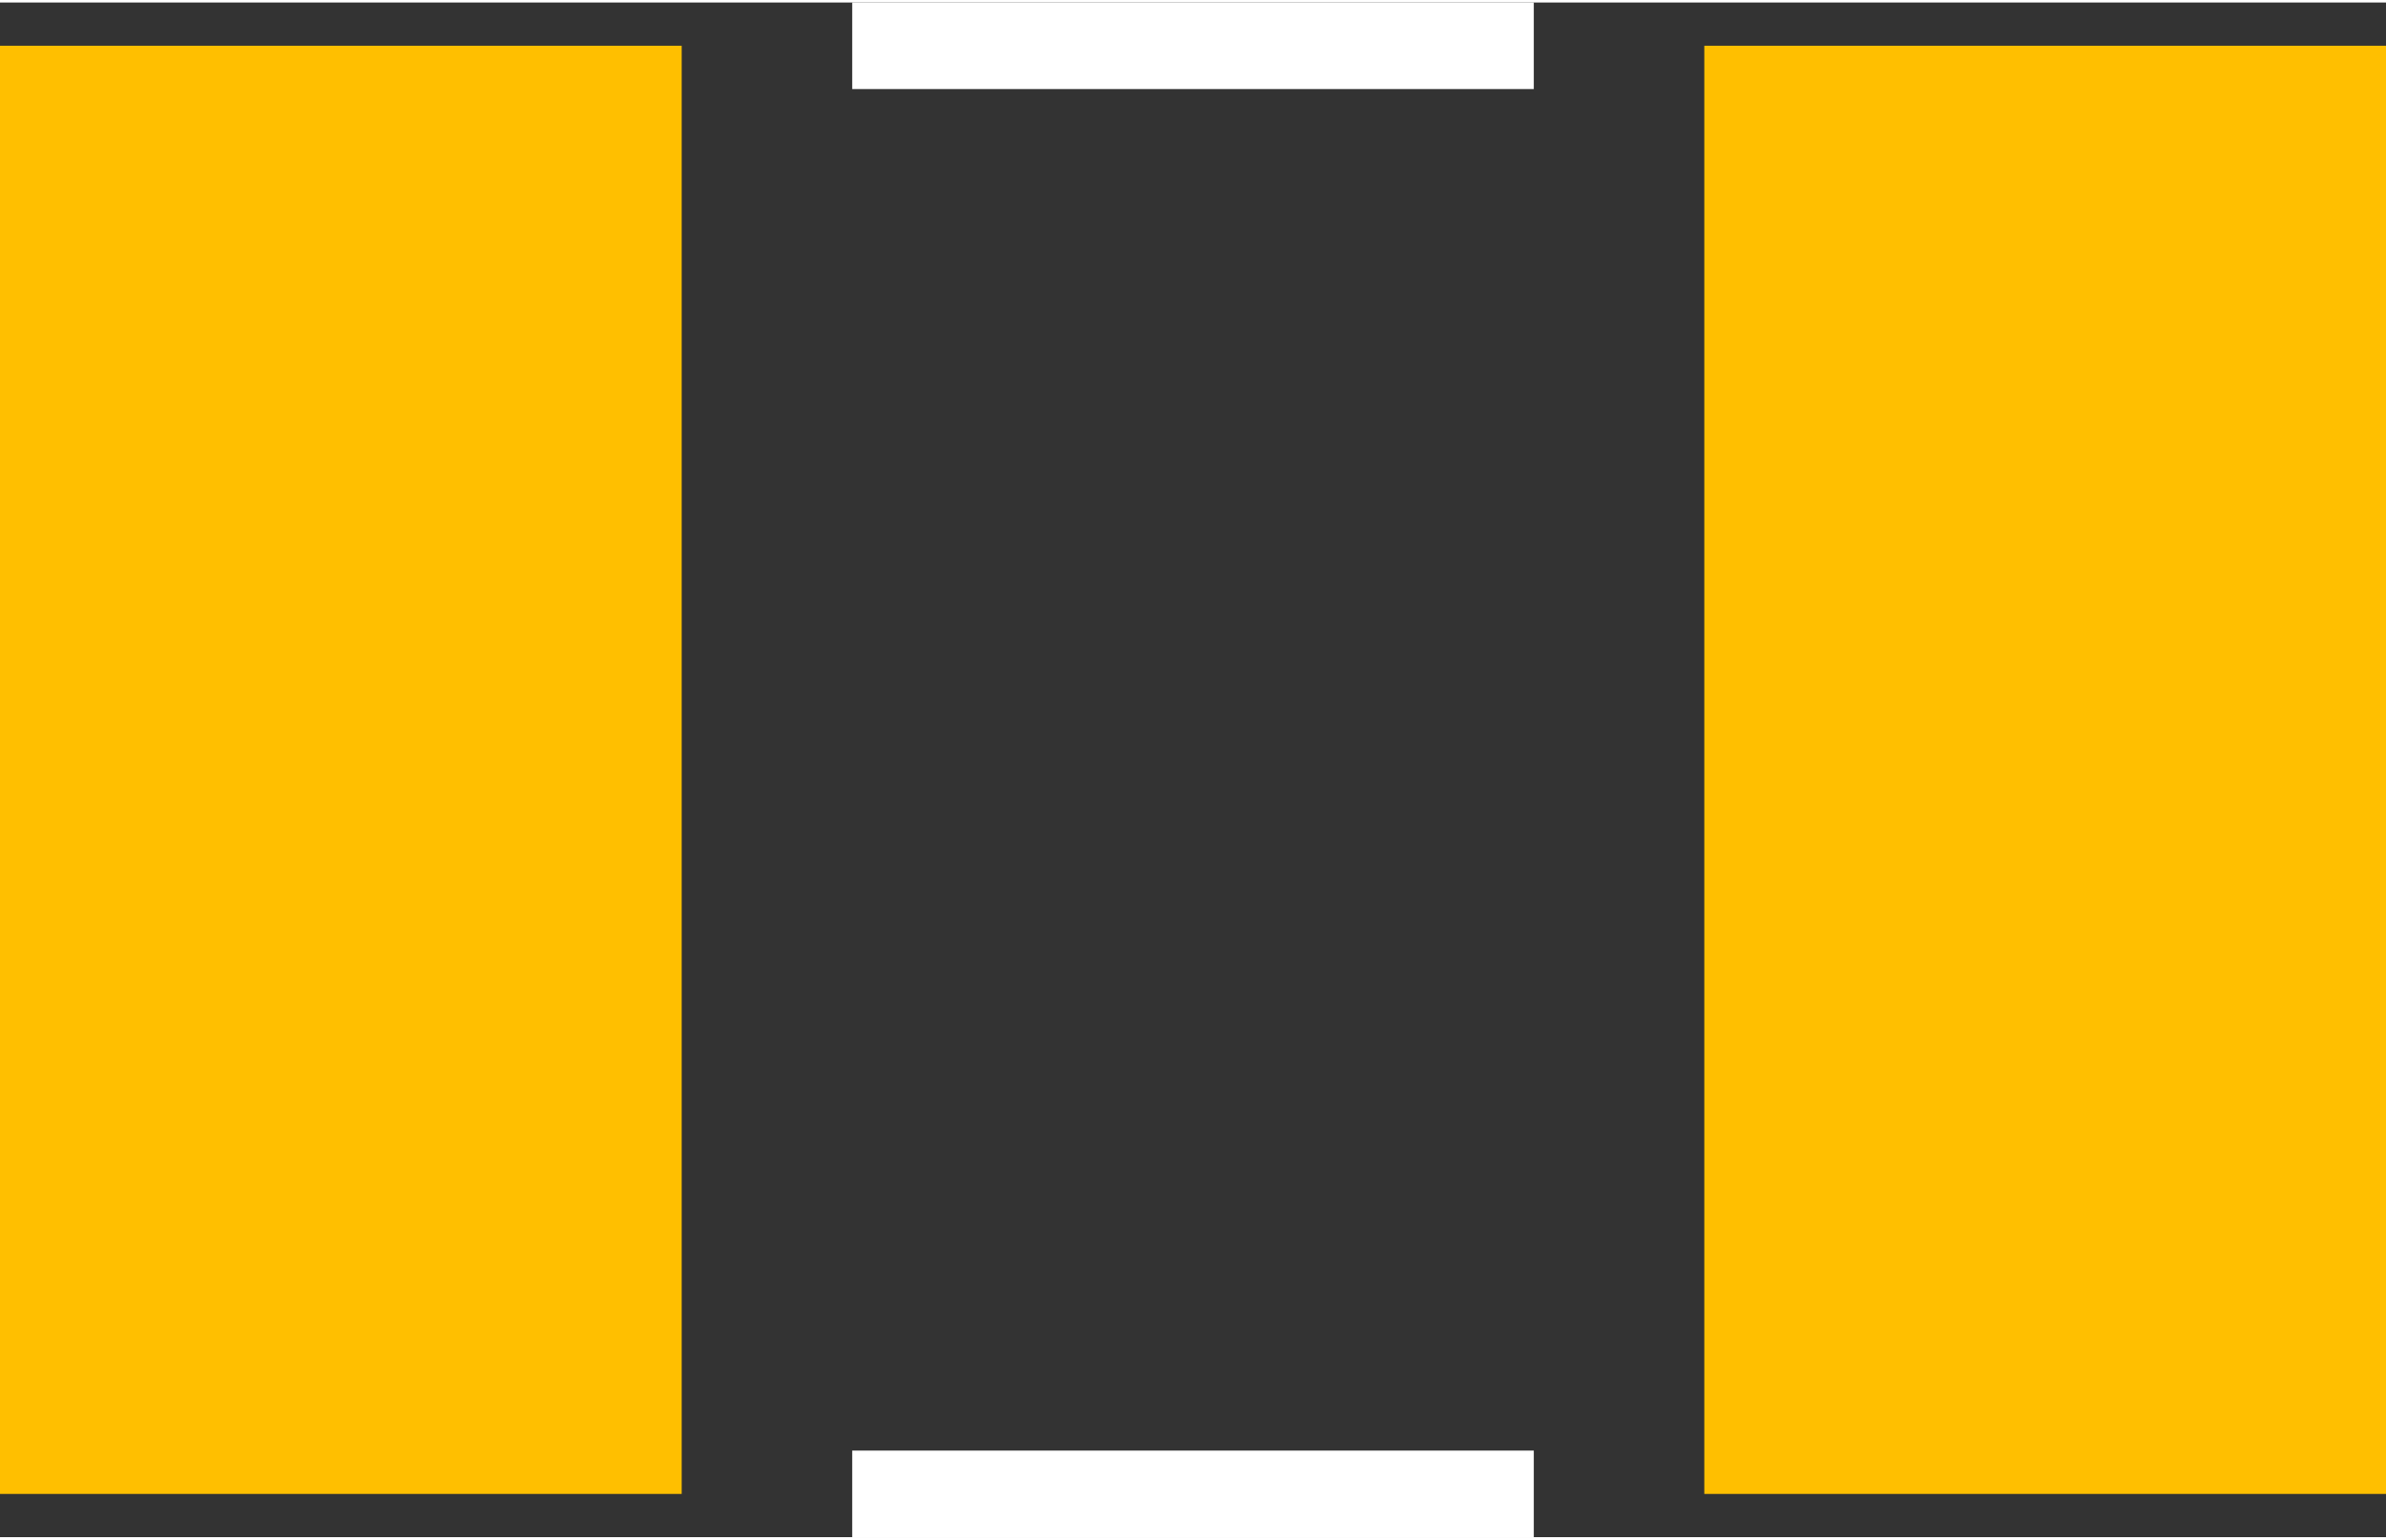 <?xml version="1.0" encoding="UTF-8" standalone="no"?> <svg xmlns:svg="http://www.w3.org/2000/svg" xmlns="http://www.w3.org/2000/svg" version="1.2" baseProfile="tiny" x="0in" y="0in" width="0.22in" height="0.142in" viewBox="0 0 22047 14184" ><rect x="0" y="0" width="22047" height="14184" fill="#333333" stroke="none"/><title>RESC4532N.fp</title><desc>Geda footprint file 'RESC4532N.fp' converted by Fritzing</desc><g id="copper1">
 <line fill="none" connectorname="1" stroke="#ffbf00" stroke-linejoin="miter" stroke-linecap="square" id="connector0pad" y1="3549" x1="3149.5" y2="10635" stroke-width="6299" x2="3149.5"/>
 <line fill="none" connectorname="2" stroke="#ffbf00" stroke-linejoin="miter" stroke-linecap="square" id="connector1pad" y1="3549" x1="18897.5" y2="10635" stroke-width="6299" x2="18897.5"/>
</g>
<g id="silkscreen">
 <line fill="none" stroke="white" y1="400" x1="7874.5" y2="400" stroke-width="800" x2="14172.5"/>
 <line fill="none" stroke="white" y1="13784" x1="7874.5" y2="13784" stroke-width="800" x2="14172.5"/>
</g>
</svg>
